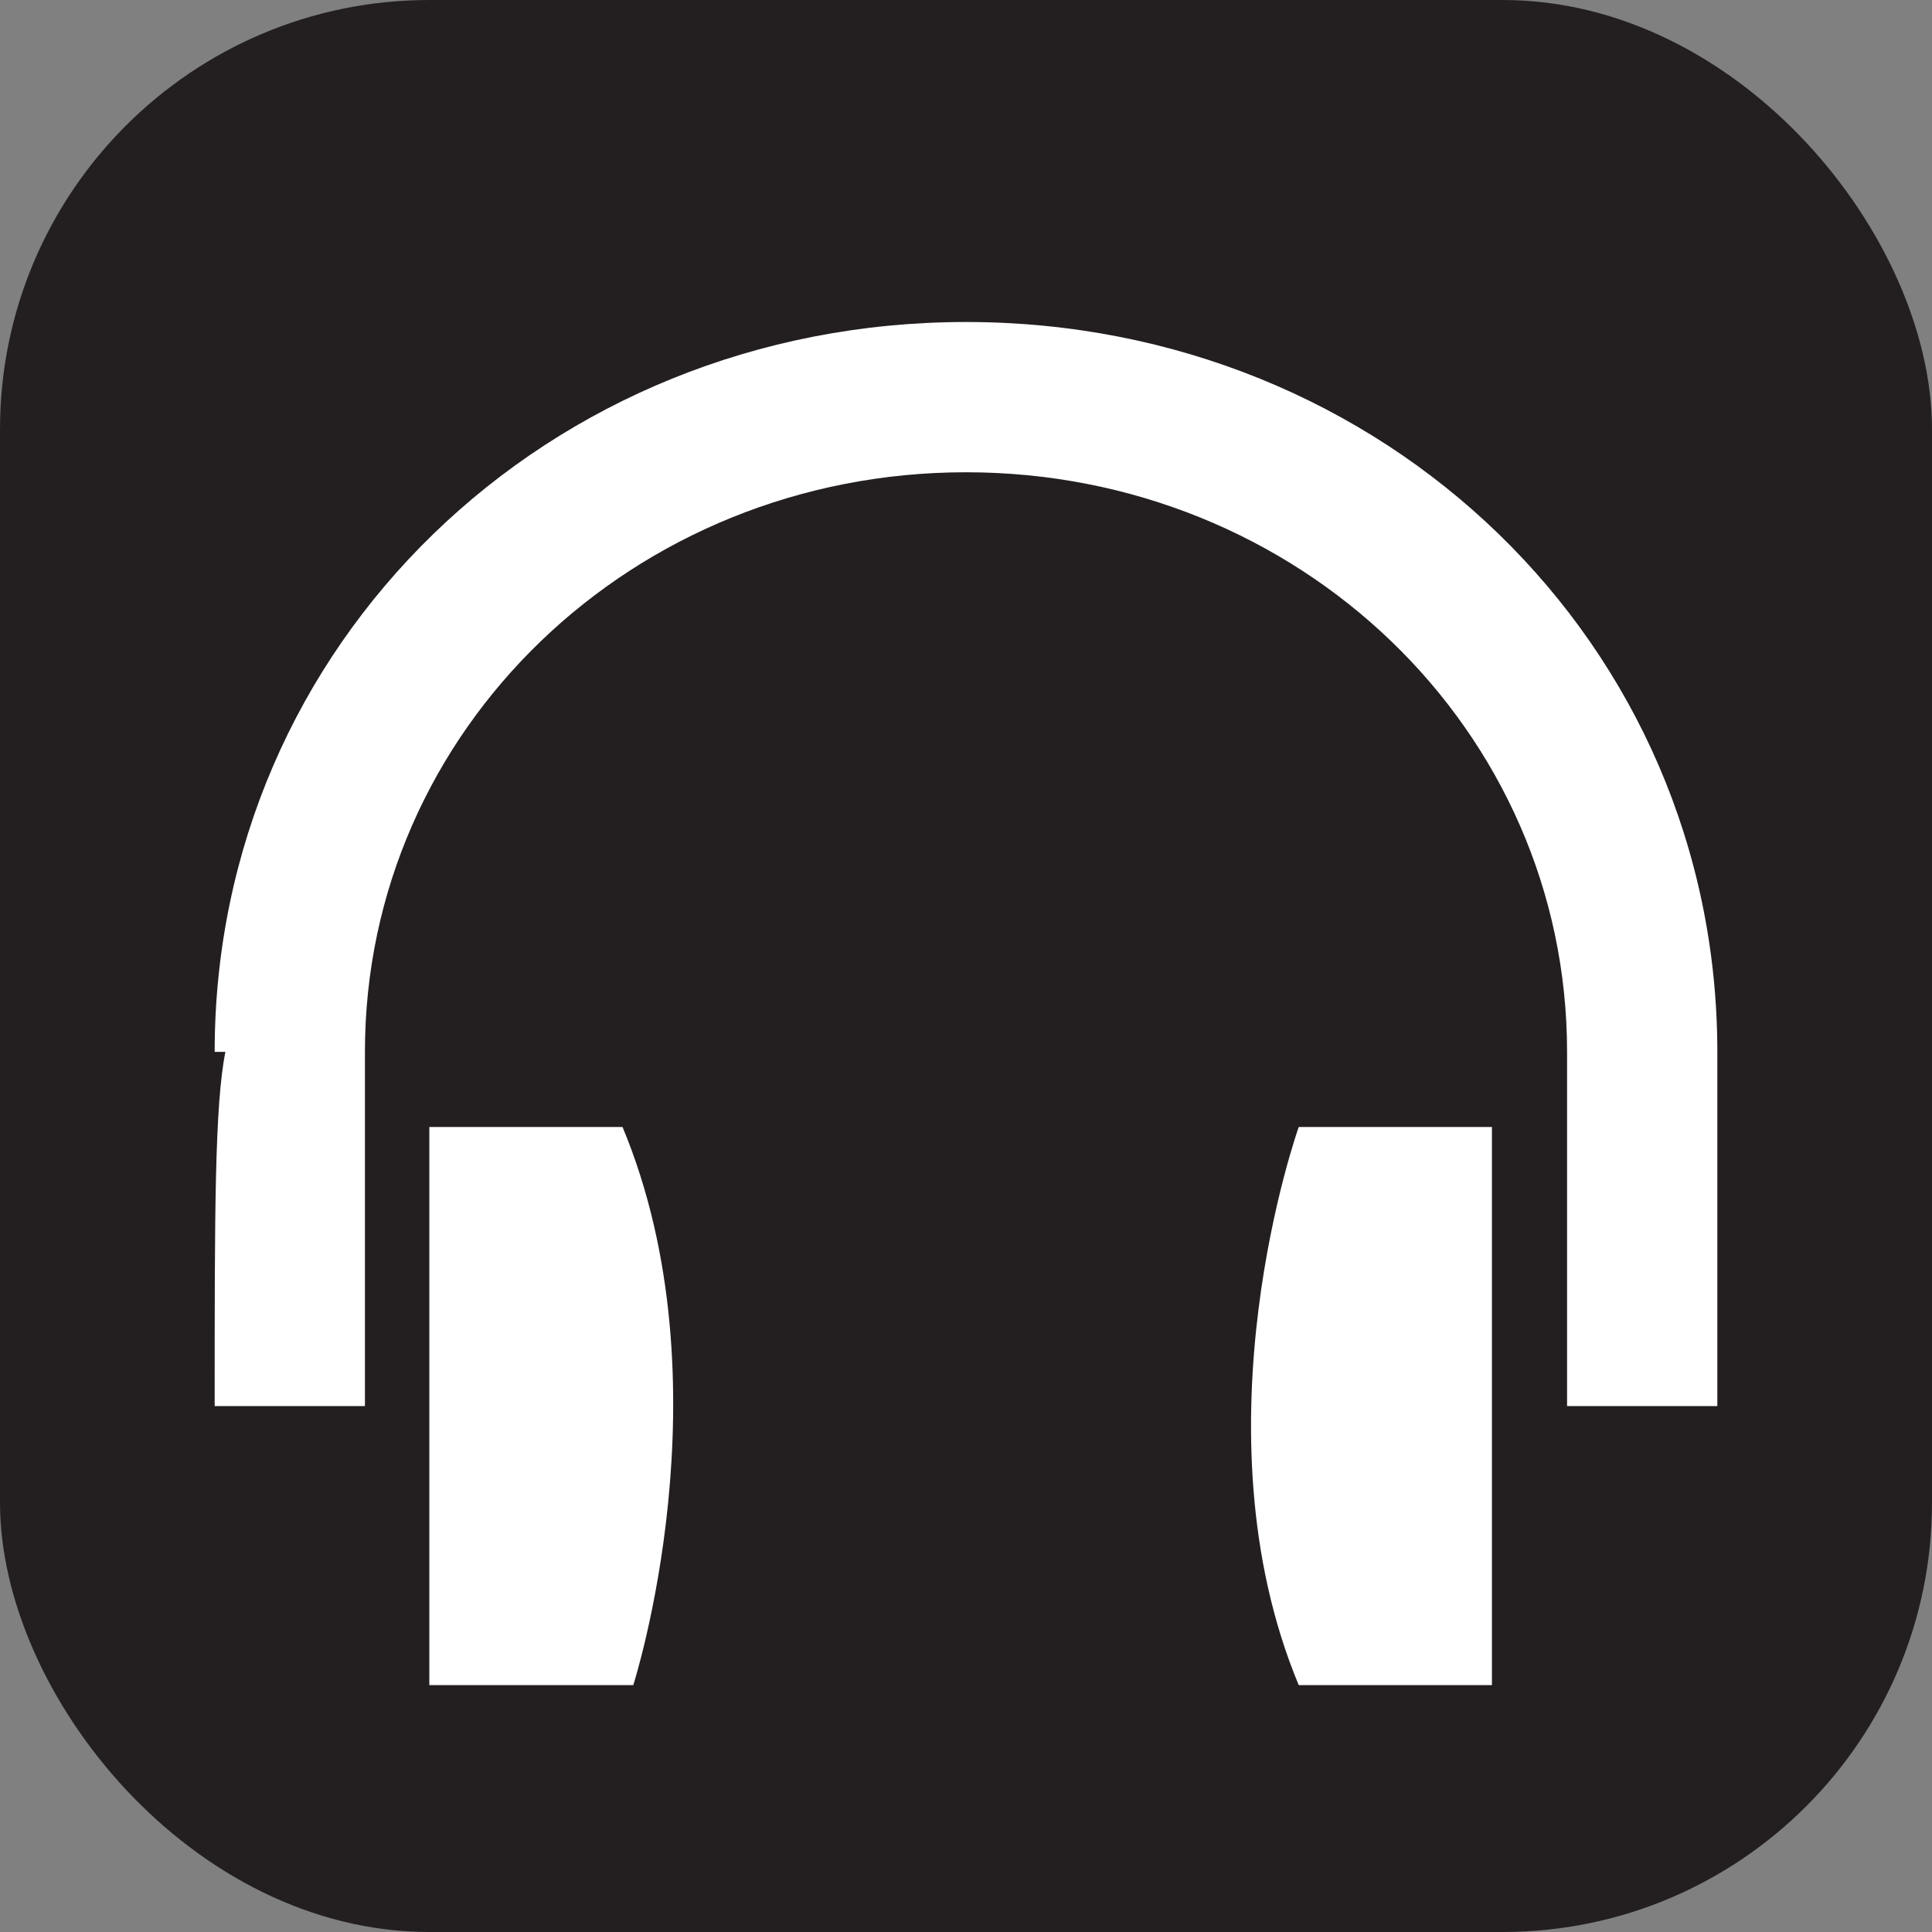 <svg xmlns="http://www.w3.org/2000/svg" viewBox="0 0 18 18" height="18" width="18"><rect x="0" y="0" width="18" height="18" fill="#808080" stroke="none"/><title>audio-tour-white-14.svg</title><rect fill="none" x="0" y="0" width="18" height="18"></rect><rect x="0" y="0" width="18" height="18" rx="4" ry="4" fill="#231f20"></rect><path fill="#ffffff" transform="translate(2 2)" d="M3.9,13.7H2V8.5h1.8C4.8,10.9,3.9,13.7,3.9,13.7"></path><path fill="#ffffff" transform="translate(2 2)" d="M10.1,8.5h1.8v5.2h-1.8C9.1,11.3,10.1,8.5,10.1,8.5"></path><path fill="#ffffff" transform="translate(2 2)" d="M14,11.1h-1.4V7.8c0-3-2.5-5.4-5.6-5.4c-3.1,0-5.6,2.4-5.6,5.4l0,0.7c0,1,0,2.6,0,2.6H0
		c0-1.8,0-2.8,0.1-3.3H0C0,4,3.1,1,7,1c3.9,0,7,3,7,6.8V11.1z"></path></svg>